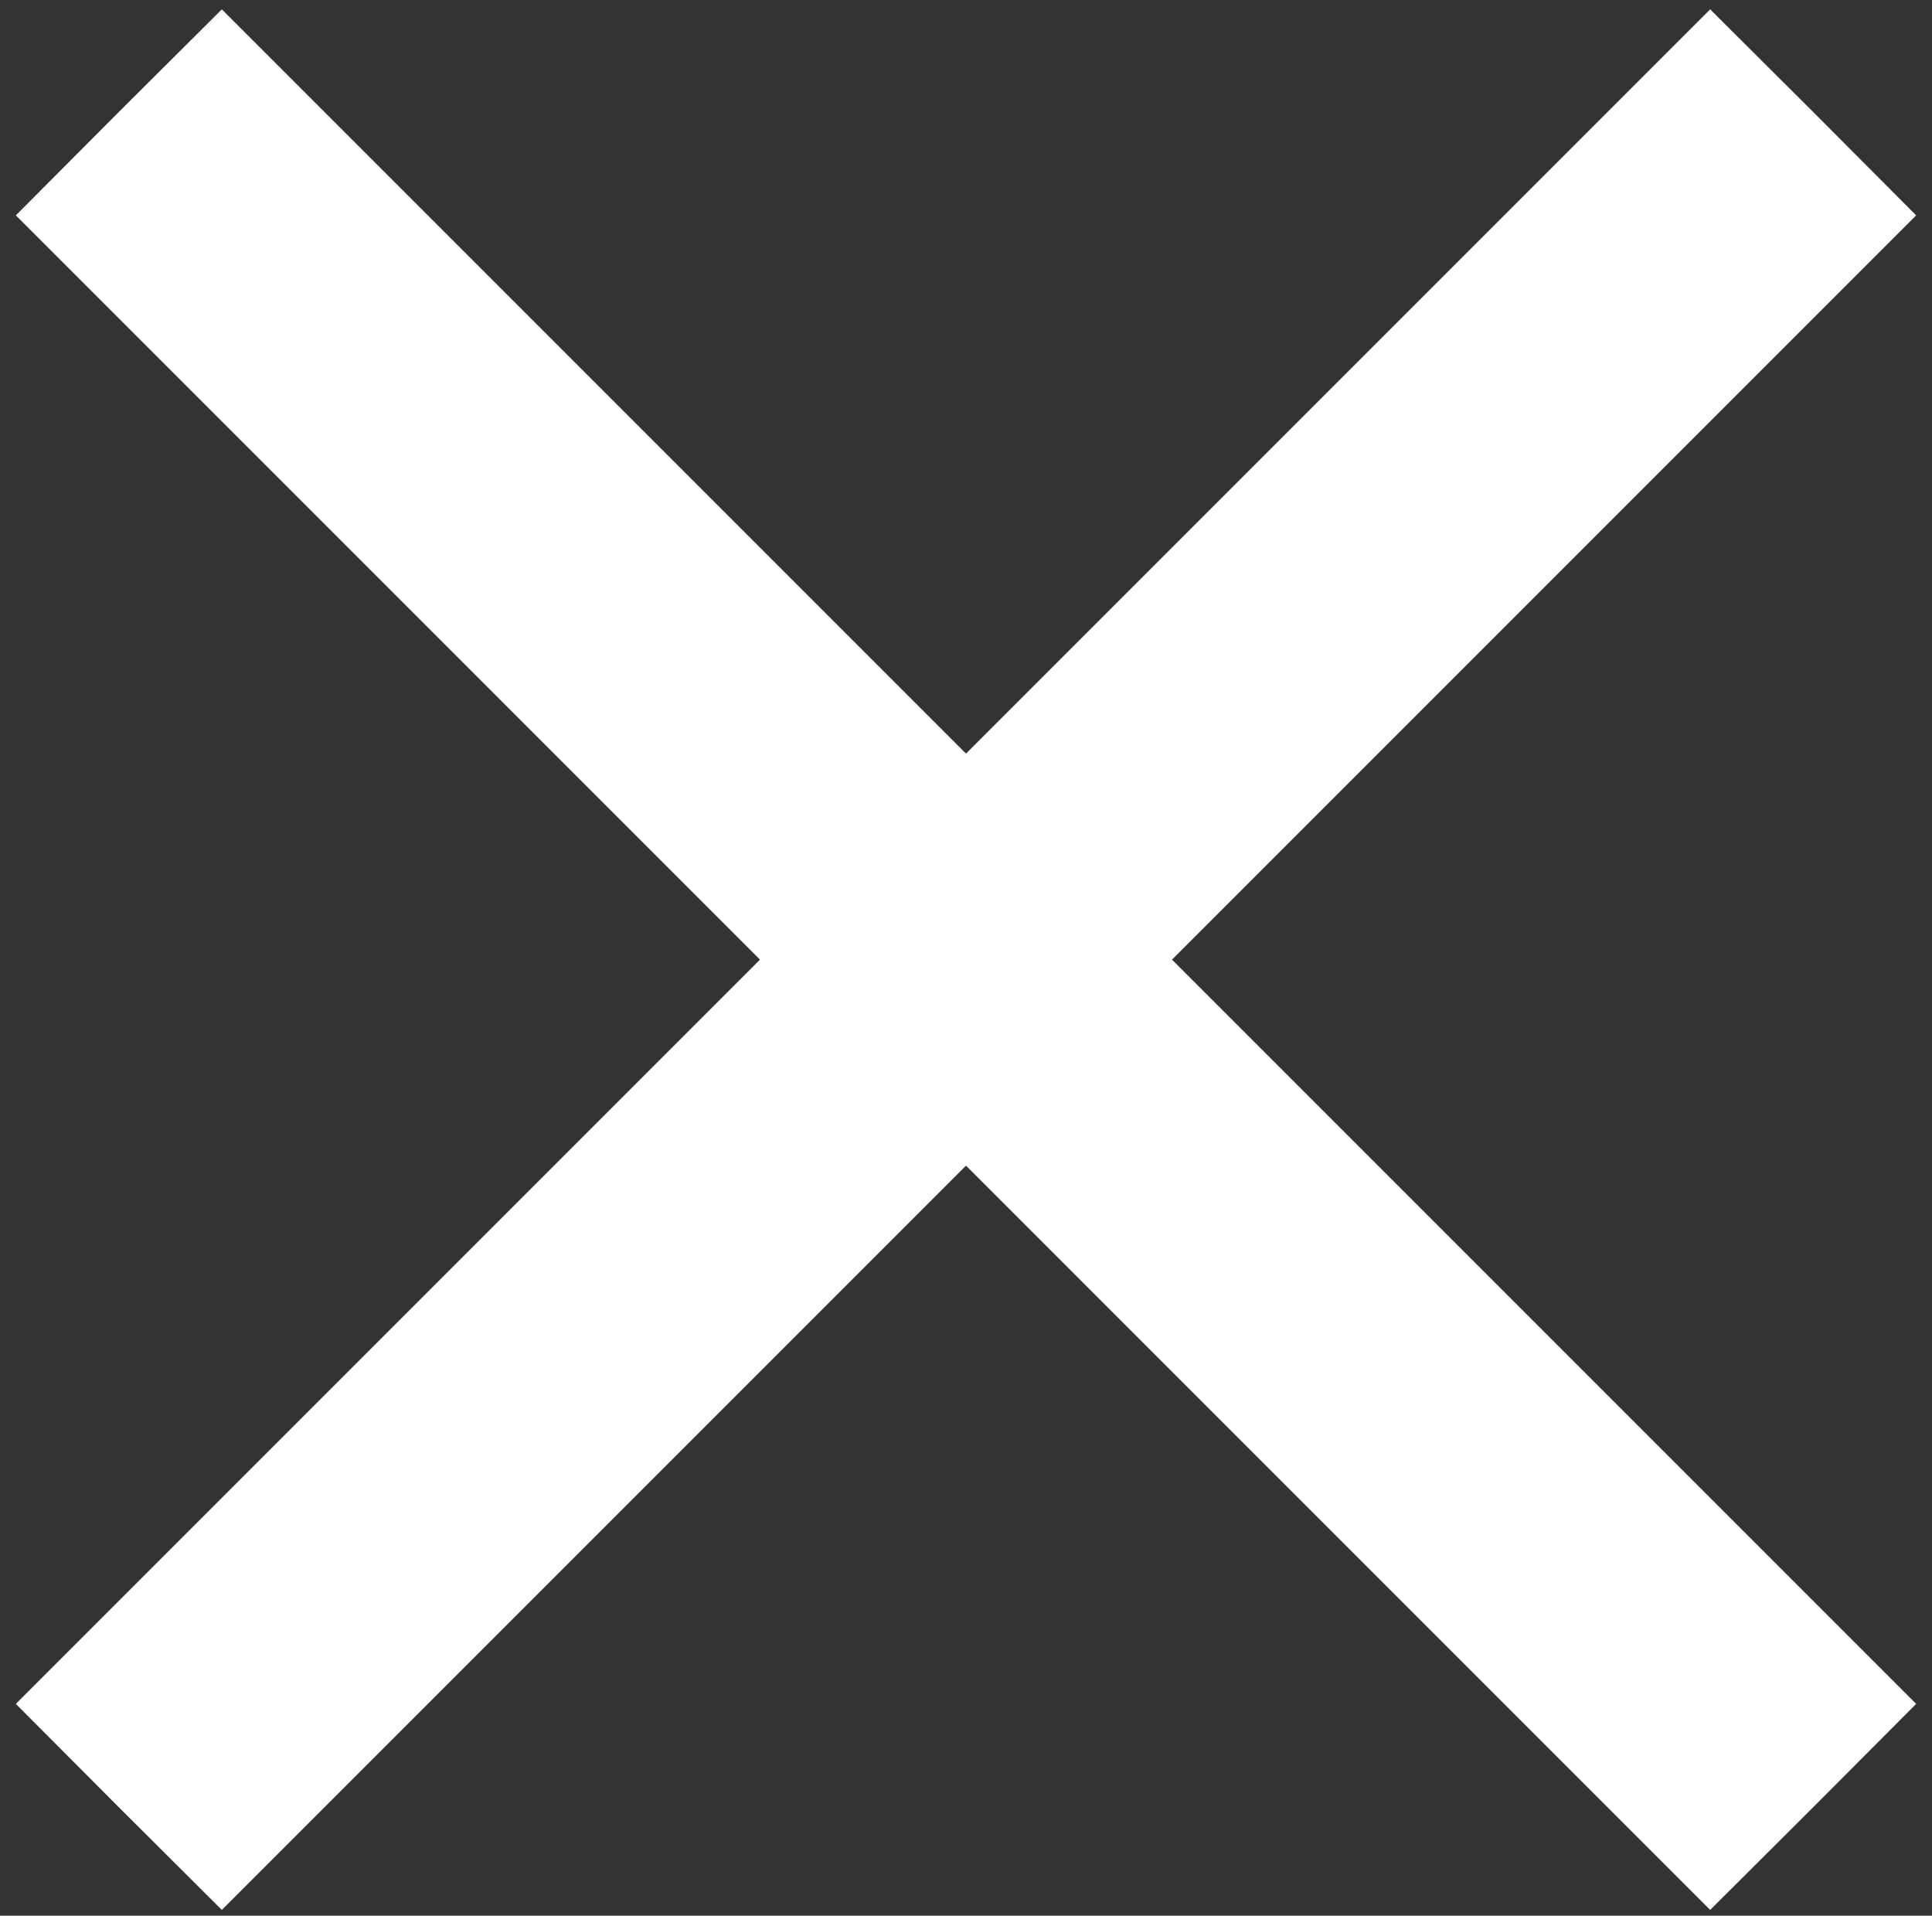 <svg width="117" height="116" viewBox="0 0 117 116" fill="none" xmlns="http://www.w3.org/2000/svg">
<rect x="0" y="0" width="117" height="116" fill="#333333" stroke="none"/>
<path d="M7.185 6.792L0.959 13.04L23.481 35.562L46.025 58.107L23.481 80.651L0.959 103.173L7.185 109.421L13.434 115.648L35.956 93.126L58.5 70.581L81.044 93.126L103.566 115.648L109.815 109.421L116.041 103.173L93.519 80.651L70.975 58.107L93.519 35.562L116.041 13.04L109.815 6.792L103.566 0.566L81.044 23.088L58.5 45.632L35.956 23.088L13.434 0.566L7.185 6.792Z" fill="white"/>
</svg>
